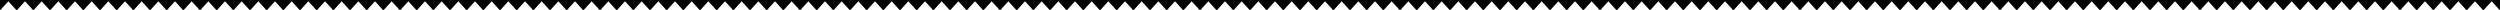 <svg width="1200" height="5" viewBox="0 0 1200 5" fill="none" xmlns="http://www.w3.org/2000/svg">
<path d="M0 0V0.614V0.633V5L3.98 0.633H4.02L8 5L11.98 0.633H12.02L16 5L19.98 0.633H20.02L24 5L27.98 0.633H28.02L32 5L35.98 0.633H36.02L40 5L43.98 0.633H44.02L48 5L51.98 0.633H52.02L56 5L59.98 0.633H60.02L64 5L67.98 0.633H68.02L72 5L75.98 0.633H76.02L80 5L83.98 0.633H84.02L88 5L91.98 0.633H92.02L96 5L99.98 0.633H100.02L104 5L107.98 0.633H108.02L112 5L115.98 0.633H116.02L120 5L123.98 0.633H124.02L128 5L131.98 0.633H132.02L136 5L139.98 0.633H140.02L144 5L147.98 0.633H148.02L152 5L155.98 0.633H156.02L160 5L163.98 0.633H164.02L168 5L171.98 0.633H172.02L176 5L179.98 0.633H180.02L184 5L187.98 0.633H188.02L192 5L195.98 0.633H196.02L200 5L203.98 0.633H204.02L208 5L211.98 0.633H212.02L216 5L219.98 0.633H220.02L224 5L227.98 0.633H228.02L232 5L235.98 0.633H236.02L240 5L243.98 0.633H244.02L248 5L251.98 0.633H252.02L256 5L259.98 0.633H260.02L264 5L267.98 0.633H268.02L272 5L275.98 0.633H276.02L280 5L283.98 0.633H284.02L288 5L291.98 0.633H292.02L296 5L299.98 0.633H300.02L304 5L307.98 0.633H308.02L312 5L315.98 0.633H316.02L320 5L323.98 0.633H324.02L328 5L331.98 0.633H332.02L336 5L339.98 0.633H340.02L344 5L347.98 0.633H348.02L352 5L355.98 0.633H356.02L360 5L363.98 0.633H364.02L368 5L371.98 0.633H372.02L376 5L379.98 0.633H380.02L384 5L387.98 0.633H388.02L392 5L395.98 0.633H396.02L400 5L403.98 0.633H404.02L408 5L411.98 0.633H412.02L416 5L419.98 0.633H420.02L424 5L427.98 0.633H428.02L432 5L435.98 0.633H436.02L440 5L443.98 0.633H444.02L448 5L451.98 0.633H452.02L456 5L459.98 0.633H460.02L464 5L467.98 0.633H468.02L472 5L475.98 0.633H476.02L480 5L483.98 0.633H484.02L488 5L491.98 0.633H492.02L496 5L499.98 0.633H500.02L504 5L507.98 0.633H508.02L512 5L515.98 0.633H516.02L520 5L523.98 0.633H524.02L528 5L531.98 0.633H532.02L536 5L539.98 0.633H540.02L544 5L547.98 0.633H548.02L552 5L555.98 0.633H556.02L560 5L563.98 0.633H564.02L568 5L571.98 0.633H572.02L576 5L579.98 0.633H580.02L584 5L587.98 0.633H588.02L592 5L595.98 0.633H596.02L600 5L603.98 0.633H604.02L608 5L611.98 0.633H612.02L616 5L619.98 0.633H620.02L624 5L627.98 0.633H628.02L632 5L635.98 0.633H636.02L640 5L643.98 0.633H644.02L648 5L651.98 0.633H652.02L656 5L659.98 0.633H660.02L664 5L667.98 0.633H668.02L672 5L675.98 0.633H676.02L680 5L683.98 0.633H684.02L688 5L691.98 0.633H692.02L696 5L699.98 0.633H700.02L704 5L707.98 0.633H708.02L712 5L715.98 0.633H716.02L720 5L723.98 0.633H724.02L728 5L731.98 0.633H732.02L736 5L739.98 0.633H740.02L744 5L747.98 0.633H748.02L752 5L755.98 0.633H756.02L760 5L763.98 0.633H764.02L768 5L771.98 0.633H772.02L776 5L779.98 0.633H780.02L784 5L787.98 0.633H788.02L792 5L795.98 0.633H796.02L800 5L803.98 0.633H804.02L808 5L811.98 0.633H812.02L816 5L819.98 0.633H820.02L824 5L827.98 0.633H828.02L832 5L835.98 0.633H836.02L840 5L843.98 0.633H844.02L848 5L851.98 0.633H852.02L856 5L859.98 0.633H860.02L864 5L867.98 0.633H868.02L872 5L875.98 0.633H876.02L880 5L883.98 0.633H884.02L888 5L891.98 0.633H892.02L896 5L899.98 0.633H900.02L904 5L907.98 0.633H908.02L912 5L915.98 0.633H916.02L920 5L923.98 0.633H924.02L928 5L931.98 0.633H932.02L936 5L939.98 0.633H940.02L944 5L947.98 0.633H948.02L952 5L955.98 0.633H956.02L960 5L963.98 0.633H964.02L968 5L971.98 0.633H972.02L976 5L979.98 0.633H980.02L984 5L987.98 0.633H988.02L992 5L995.98 0.633H996.02L1000 5L1003.98 0.633H1004.02L1008 5L1011.98 0.633H1012.02L1016 5L1019.98 0.633H1020.02L1024 5L1027.98 0.633H1028.02L1032 5L1035.98 0.633H1036.02L1040 5L1043.98 0.633H1044.02L1048 5L1051.98 0.633H1052.02L1056 5L1059.98 0.633H1060.02L1064 5L1067.98 0.633H1068.02L1072 5L1075.98 0.633H1076.02L1080 5L1083.98 0.633H1084.02L1088 5L1091.98 0.633H1092.02L1096 5L1099.98 0.633H1100.02L1104 5L1107.98 0.633H1108.02L1112 5L1115.98 0.633H1116.02L1120 5L1123.98 0.633H1124.02L1128 5L1131.98 0.633H1132.02L1136 5L1139.98 0.633H1140.02L1144 5L1147.98 0.633H1148.02L1152 5L1155.98 0.633H1156.02L1160 5L1163.98 0.633H1164.02L1168 5L1171.98 0.633H1172.02L1176 5L1179.98 0.633H1180.02L1184 5L1187.98 0.633H1188.02L1192 5L1195.98 0.633H1196.02L1200 5V0.633V0.614V0H0Z" fill="black"/>
</svg>
